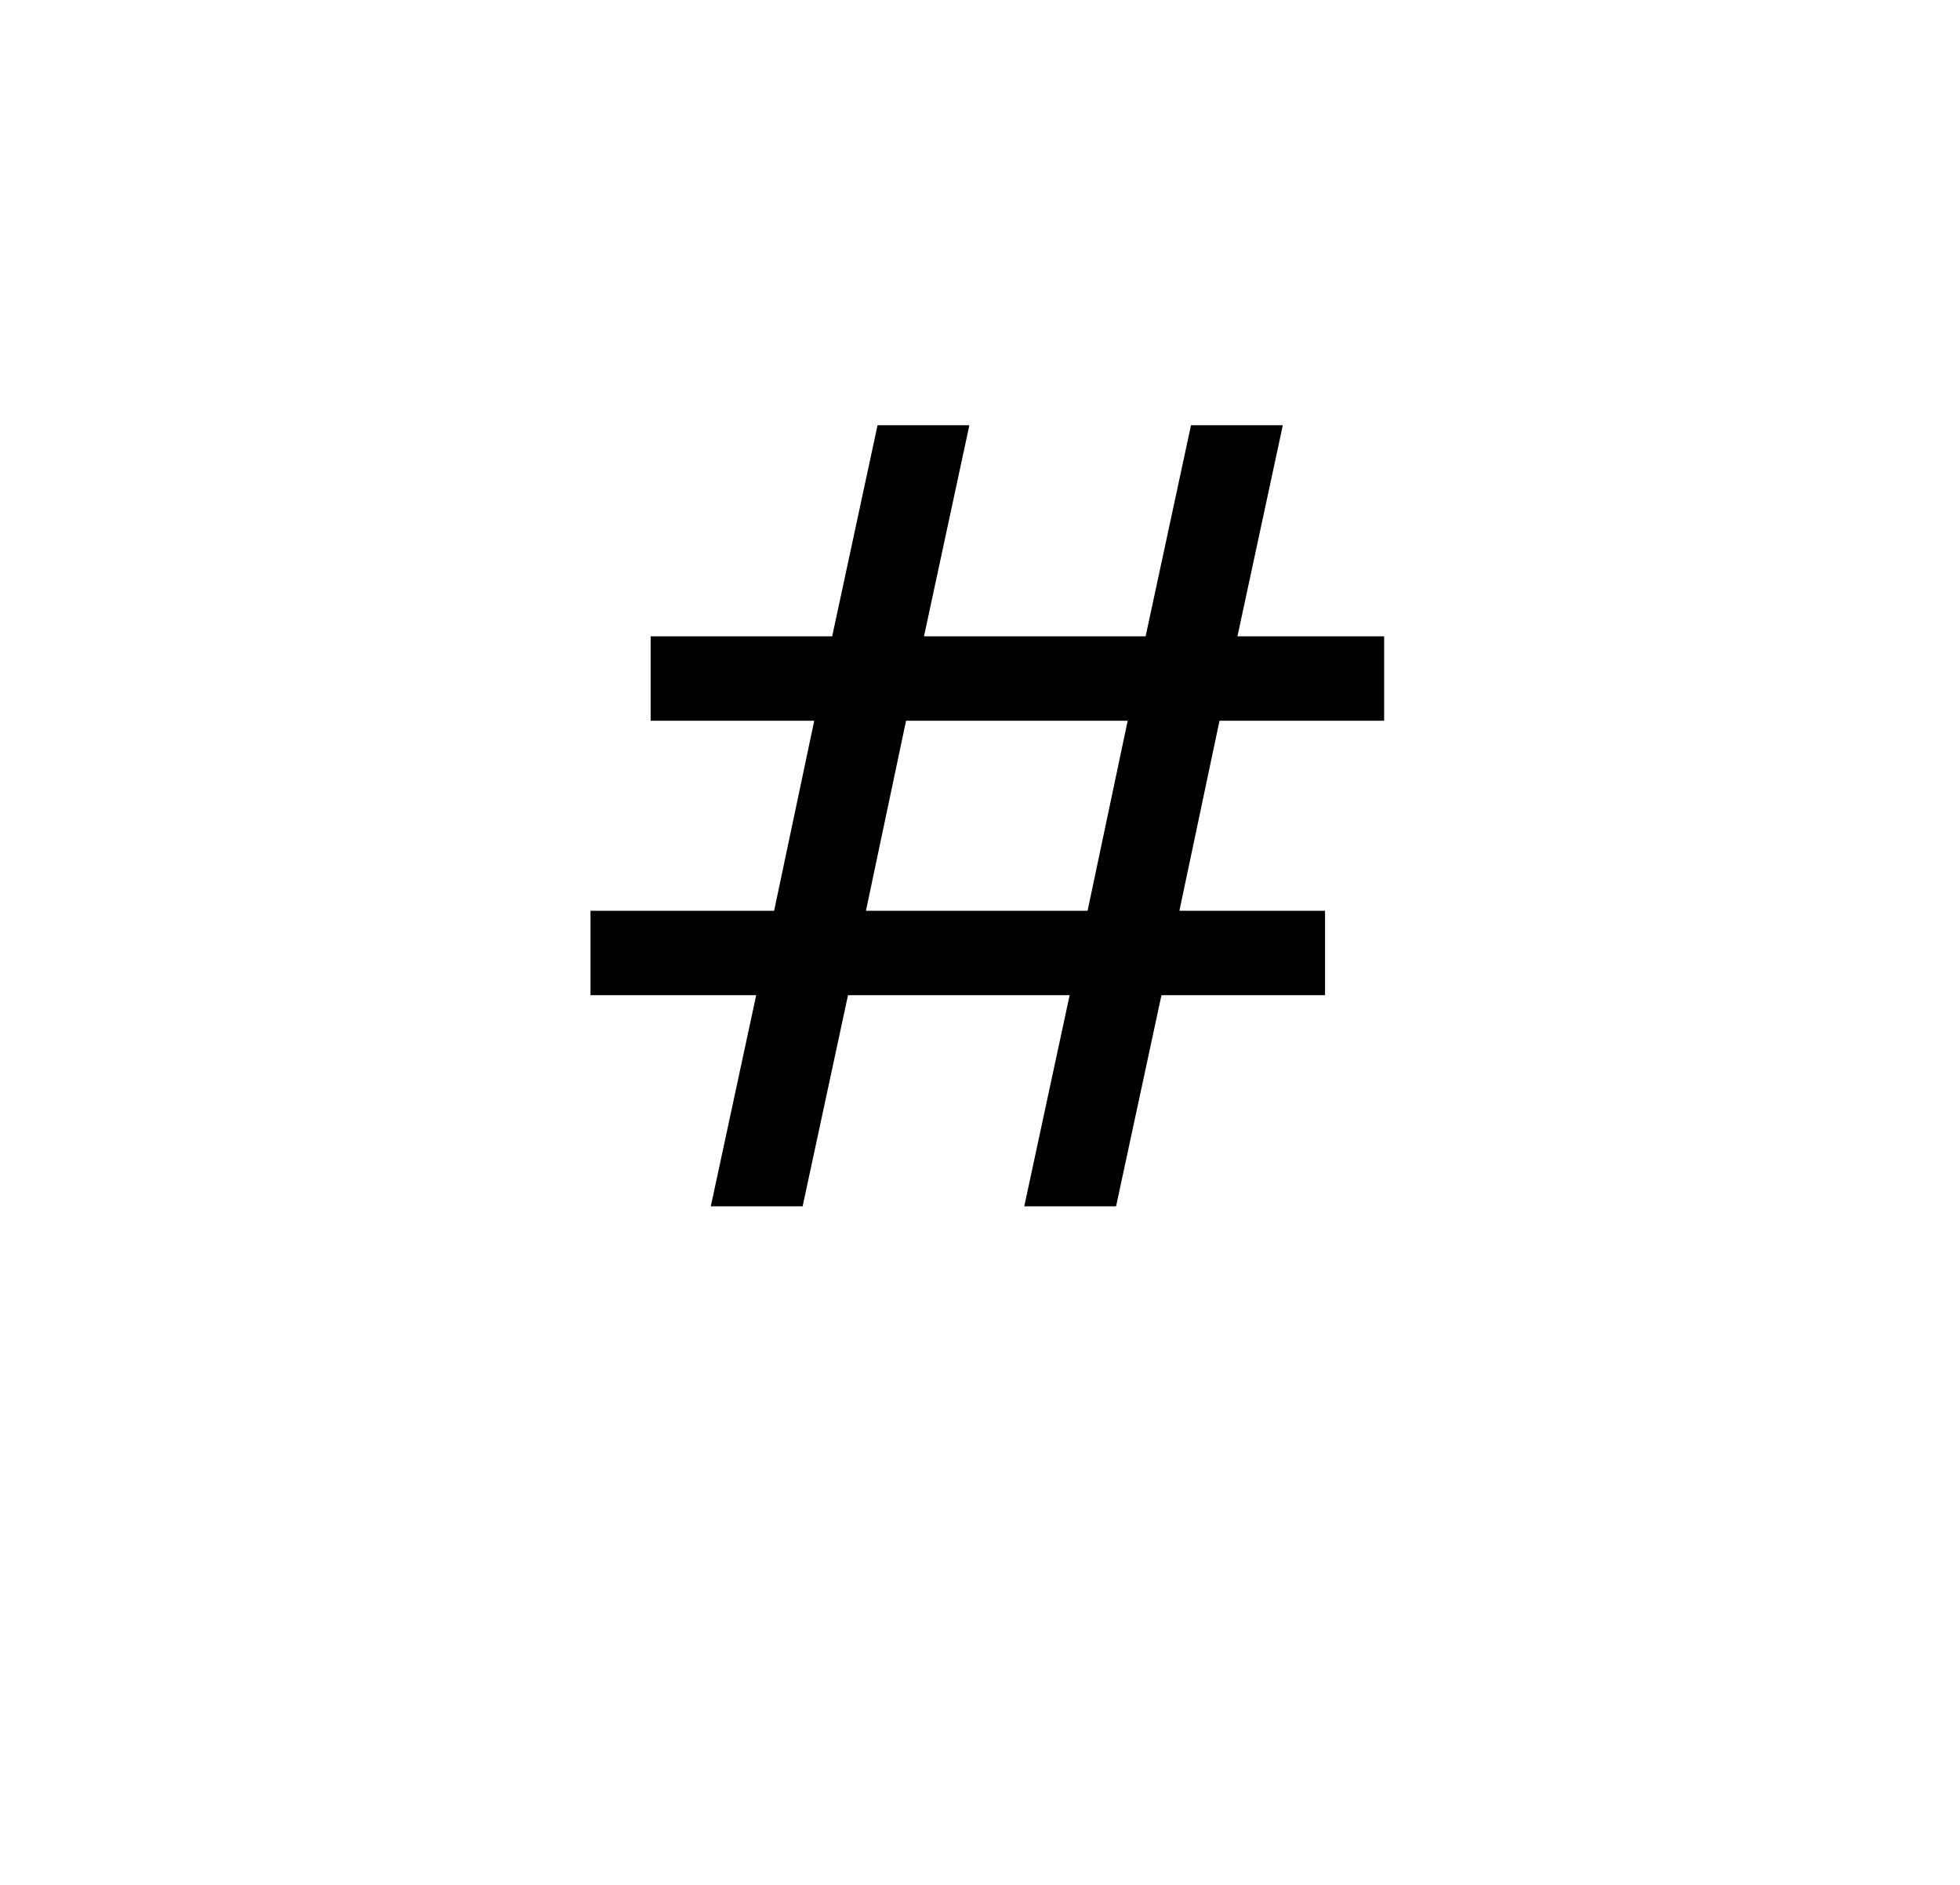 <svg width="26" height="25" viewBox="0 0 26 25" fill="none" xmlns="http://www.w3.org/2000/svg">
<path d="M16.177 9.56L15.645 12.08H17.577V13.2H15.407L14.805 16H13.587L14.189 13.2H11.249L10.647 16H9.429L10.031 13.2H7.833V12.08H10.269L10.801 9.56H8.631V8.44H11.039L11.641 5.64H12.859L12.257 8.44H15.197L15.799 5.64H17.017L16.415 8.44H18.361V9.56H16.177ZM14.959 9.56H12.019L11.487 12.08H14.427L14.959 9.56Z" fill="black"/>
</svg>
